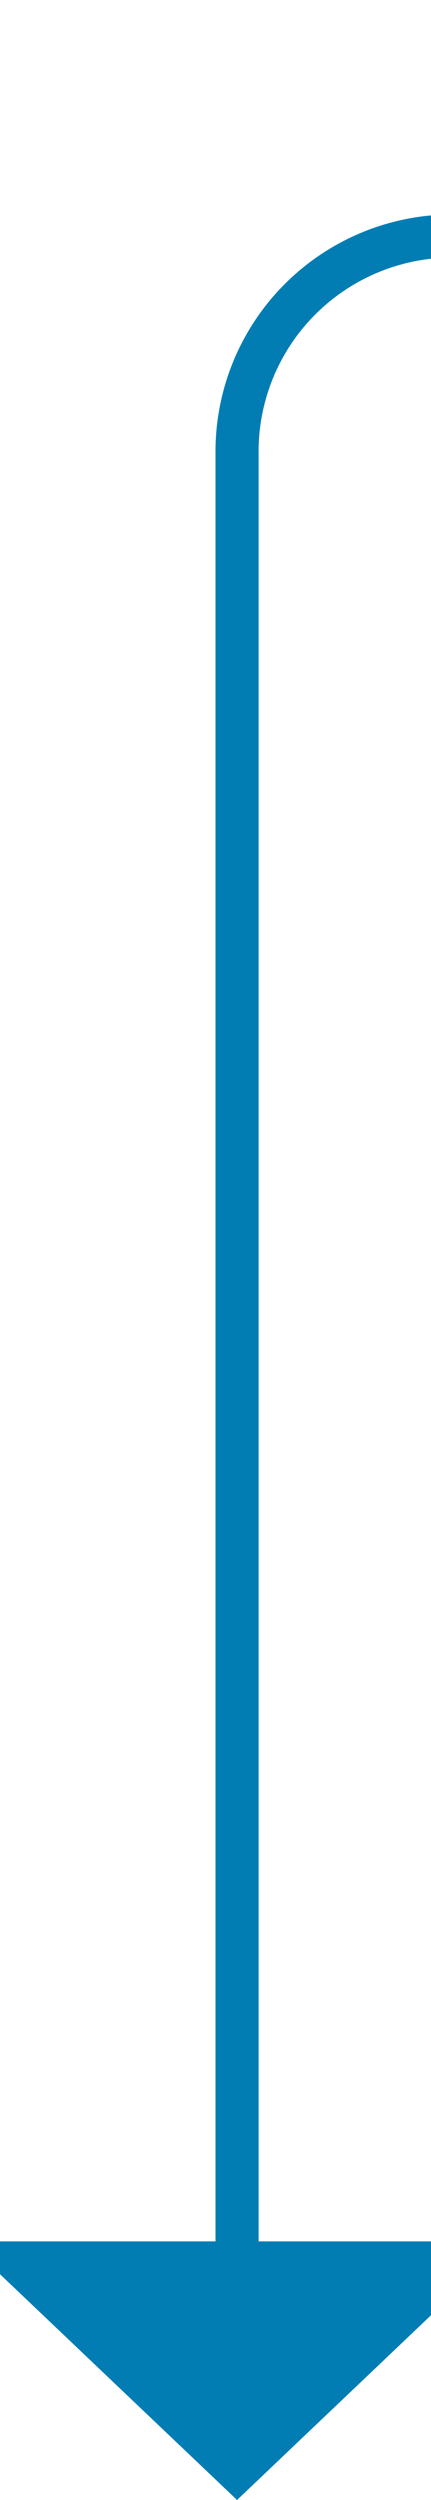 ﻿<?xml version="1.0" encoding="utf-8"?>
<svg version="1.1" xmlns:xlink="http://www.w3.org/1999/xlink" width="10px" height="58px" preserveAspectRatio="xMidYMin meet" viewBox="686 1155  8 58" xmlns="http://www.w3.org/2000/svg">
  <path d="M 727.5 1123  L 727.5 1155  A 5 5 0 0 1 722.5 1160.5 L 695 1160.5  A 5 5 0 0 0 690.5 1165.5 L 690.5 1208  " stroke-width="1" stroke="#027db4" fill="none" />
  <path d="M 684.2 1207  L 690.5 1213  L 696.8 1207  L 684.2 1207  Z " fill-rule="nonzero" fill="#027db4" stroke="none" />
</svg>